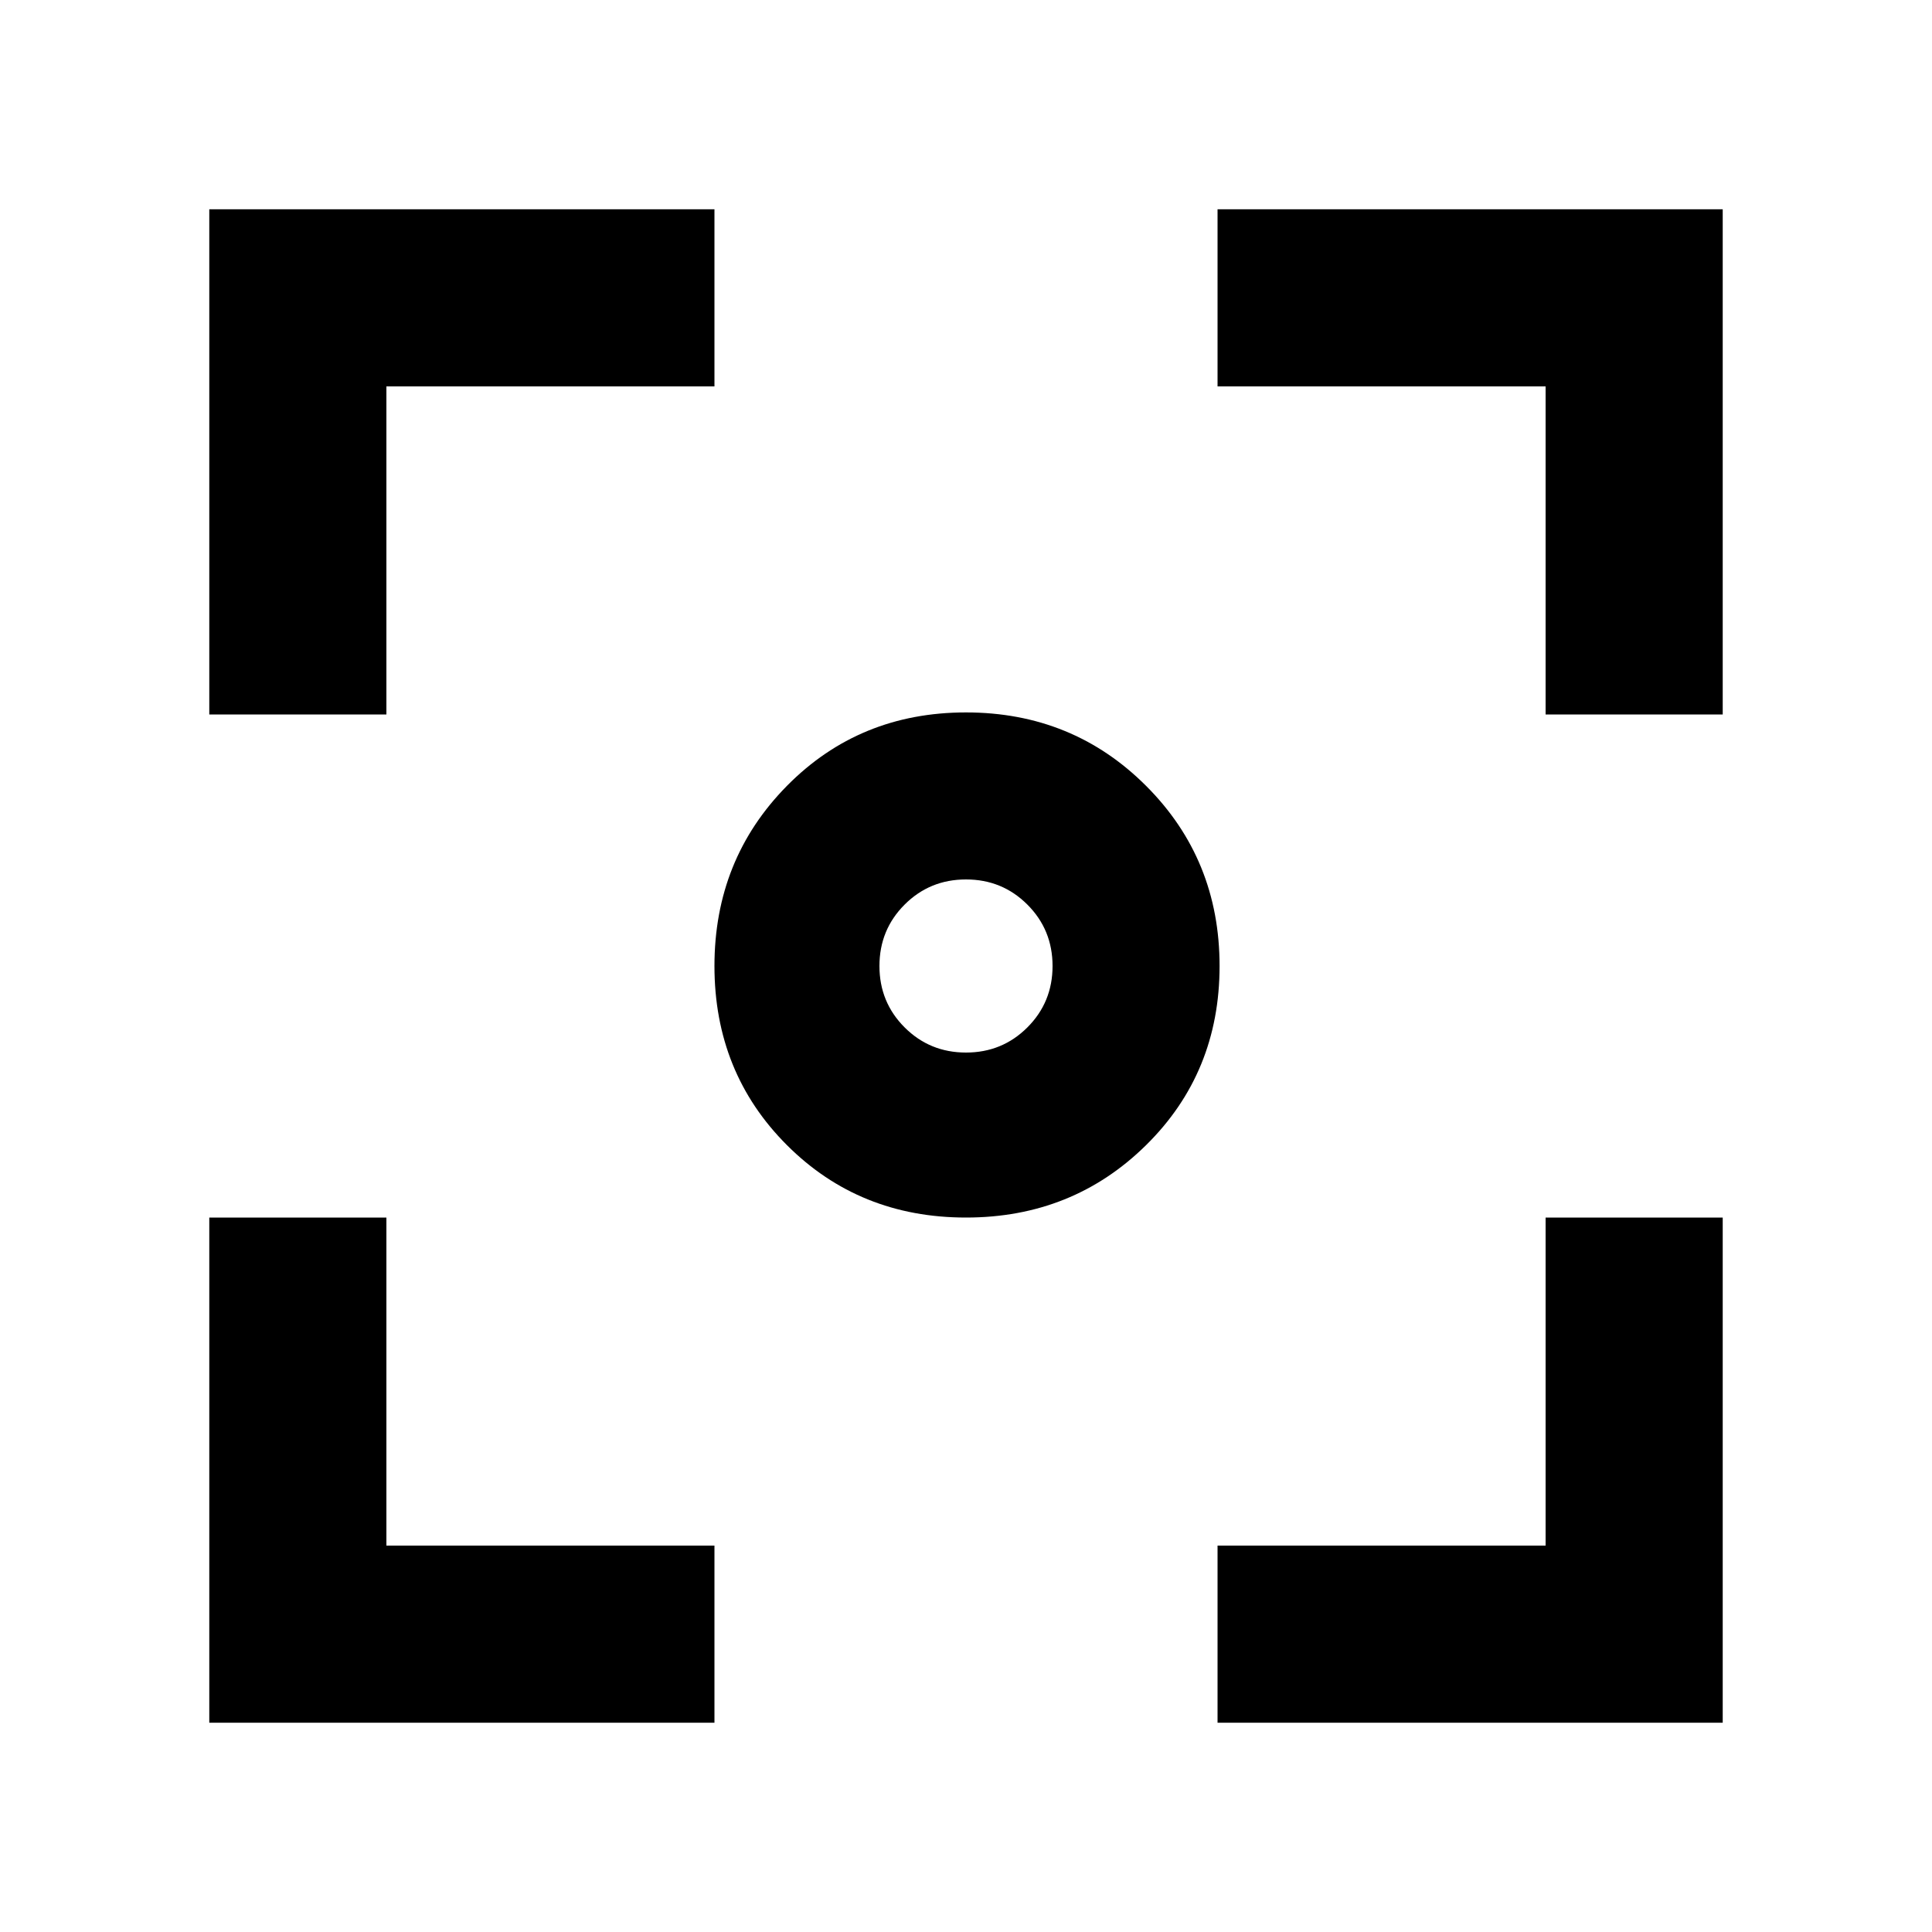 <svg xmlns="http://www.w3.org/2000/svg" height="40" width="40"><path d="M20 25.208q-2.208 0-3.708-1.5T14.792 20q0-2.208 1.5-3.729T20 14.75q2.208 0 3.729 1.521T25.25 20q0 2.208-1.521 3.708T20 25.208ZM4.333 14.792V4.333h10.459V8H8v6.792Zm10.459 20.875H4.333V25.208H8V32h6.792Zm10.416 0V32H32v-6.792h3.667v10.459ZM32 14.792V8h-6.792V4.333h10.459v10.459Zm-12 7q.75 0 1.271-.521.521-.521.521-1.271 0-.75-.521-1.271-.521-.521-1.271-.521-.75 0-1.271.521-.521.521-.521 1.271 0 .75.521 1.271.521.521 1.271.521Z"/></svg>